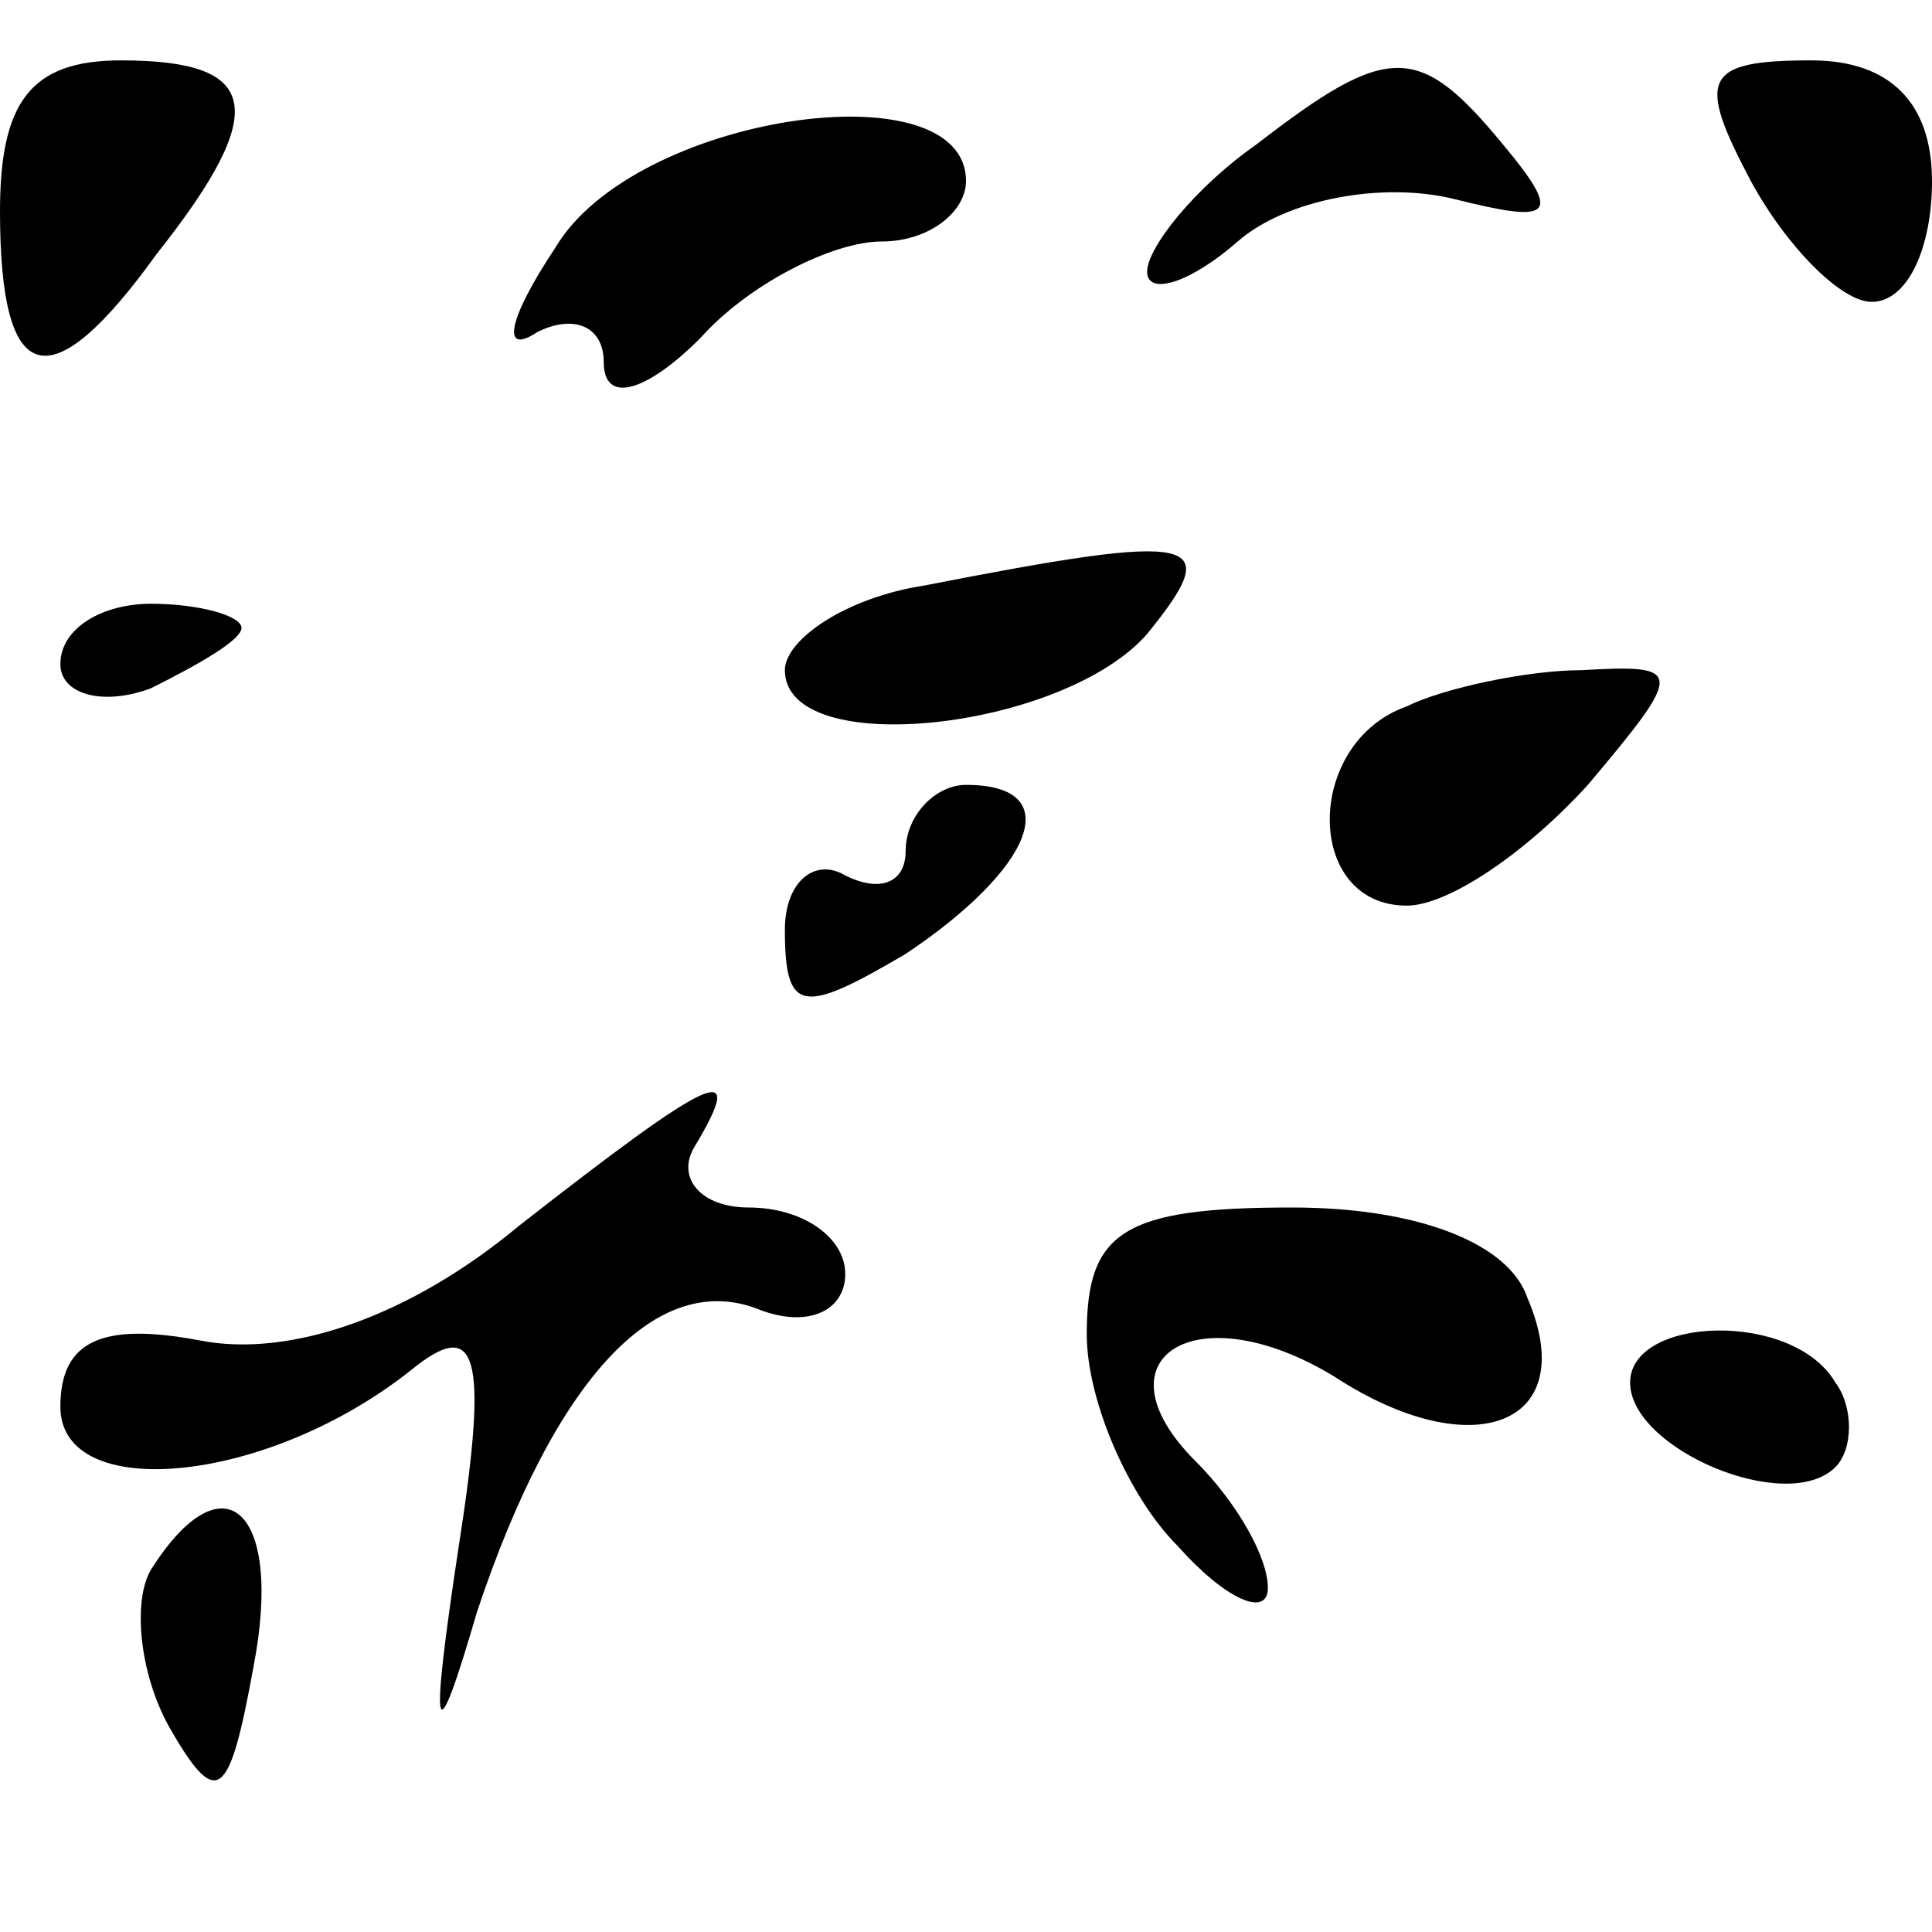 <?xml version="1.0" standalone="no"?>
<!DOCTYPE svg PUBLIC "-//W3C//DTD SVG 20010904//EN"
 "http://www.w3.org/TR/2001/REC-SVG-20010904/DTD/svg10.dtd">
<svg version="1.0" xmlns="http://www.w3.org/2000/svg"
 width="32pt" height="32pt" viewBox="0 0 32 32"
 preserveAspectRatio="xMidYMid meet">
<g transform="translate(0,32) scale(0.1,-0.1)"
fill="#000000" stroke="none">
<path fill="#000000" stroke="none" d="M0 285 c0 -29 8 -32 26 -7 19 24 17 32
-6 32 -15 0 -20 -7 -20 -25z"/>
<path fill="#000000" stroke="none" d="M208 296 c-10 -7 -18 -17 -18 -21 0 -4
7 -2 15 5 8 7 24 10 36 7 16 -4 18 -3 8 9 -14 17 -19 17 -41 0z"/>
<path fill="#000000" stroke="none" d="M290 290 c6 -11 15 -20 20 -20 6 0 10
9 10 20 0 13 -7 20 -20 20 -18 0 -19 -3 -10 -20z"/>
<path fill="#000000" stroke="none" d="M92 279 c-8 -12 -9 -18 -3 -14 6 3 11
1 11 -5 0 -7 7 -5 16 4 8 9 22 16 30 16 8 0 14 5 14 10 0 19 -55 11 -68 -11z"/>
<path fill="#000000" stroke="none" d="M153 223 c-13 -2 -23 -9 -23 -14 0 -15
46 -10 60 6 13 16 9 17 -37 8z"/>
<path fill="#000000" stroke="none" d="M10 210 c0 -5 7 -7 15 -4 8 4 15 8 15
10 0 2 -7 4 -15 4 -8 0 -15 -4 -15 -10z"/>
<path fill="#000000" stroke="none" d="M233 203 c-17 -6 -17 -33 0 -33 7 0 20
9 30 20 16 19 16 20 -1 19 -9 0 -23 -3 -29 -6z"/>
<path fill="#000000" stroke="none" d="M150 179 c0 -5 -4 -7 -10 -4 -5 3 -10
-1 -10 -9 0 -14 3 -14 20 -4 21 14 27 28 10 28 -5 0 -10 -5 -10 -11z"/>
<path fill="#000000" stroke="none" d="M86 117 c-18 -15 -38 -22 -53 -19 -16
3 -23 0 -23 -11 0 -16 34 -13 58 6 11 9 13 3 8 -29 -5 -33 -4 -35 3 -11 13 39
30 57 47 50 8 -3 14 0 14 6 0 6 -7 11 -16 11 -8 0 -12 5 -9 10 9 15 3 12 -29
-13z"/>
<path fill="#000000" stroke="none" d="M180 99 c0 -11 7 -27 15 -35 8 -9 15
-12 15 -7 0 5 -5 14 -12 21 -17 17 0 28 23 14 23 -15 41 -8 32 13 -3 9 -18 15
-39 15 -28 0 -34 -4 -34 -21z"/>
<path fill="#000000" stroke="none" d="M270 91 c0 -11 26 -22 34 -14 3 3 3 10
0 14 -7 12 -34 11 -34 0z"/>
<path fill="#000000" stroke="none" d="M25 60 c-3 -5 -2 -17 3 -26 8 -14 10
-12 14 10 5 26 -5 35 -17 16z"/>
</g>
</svg>
